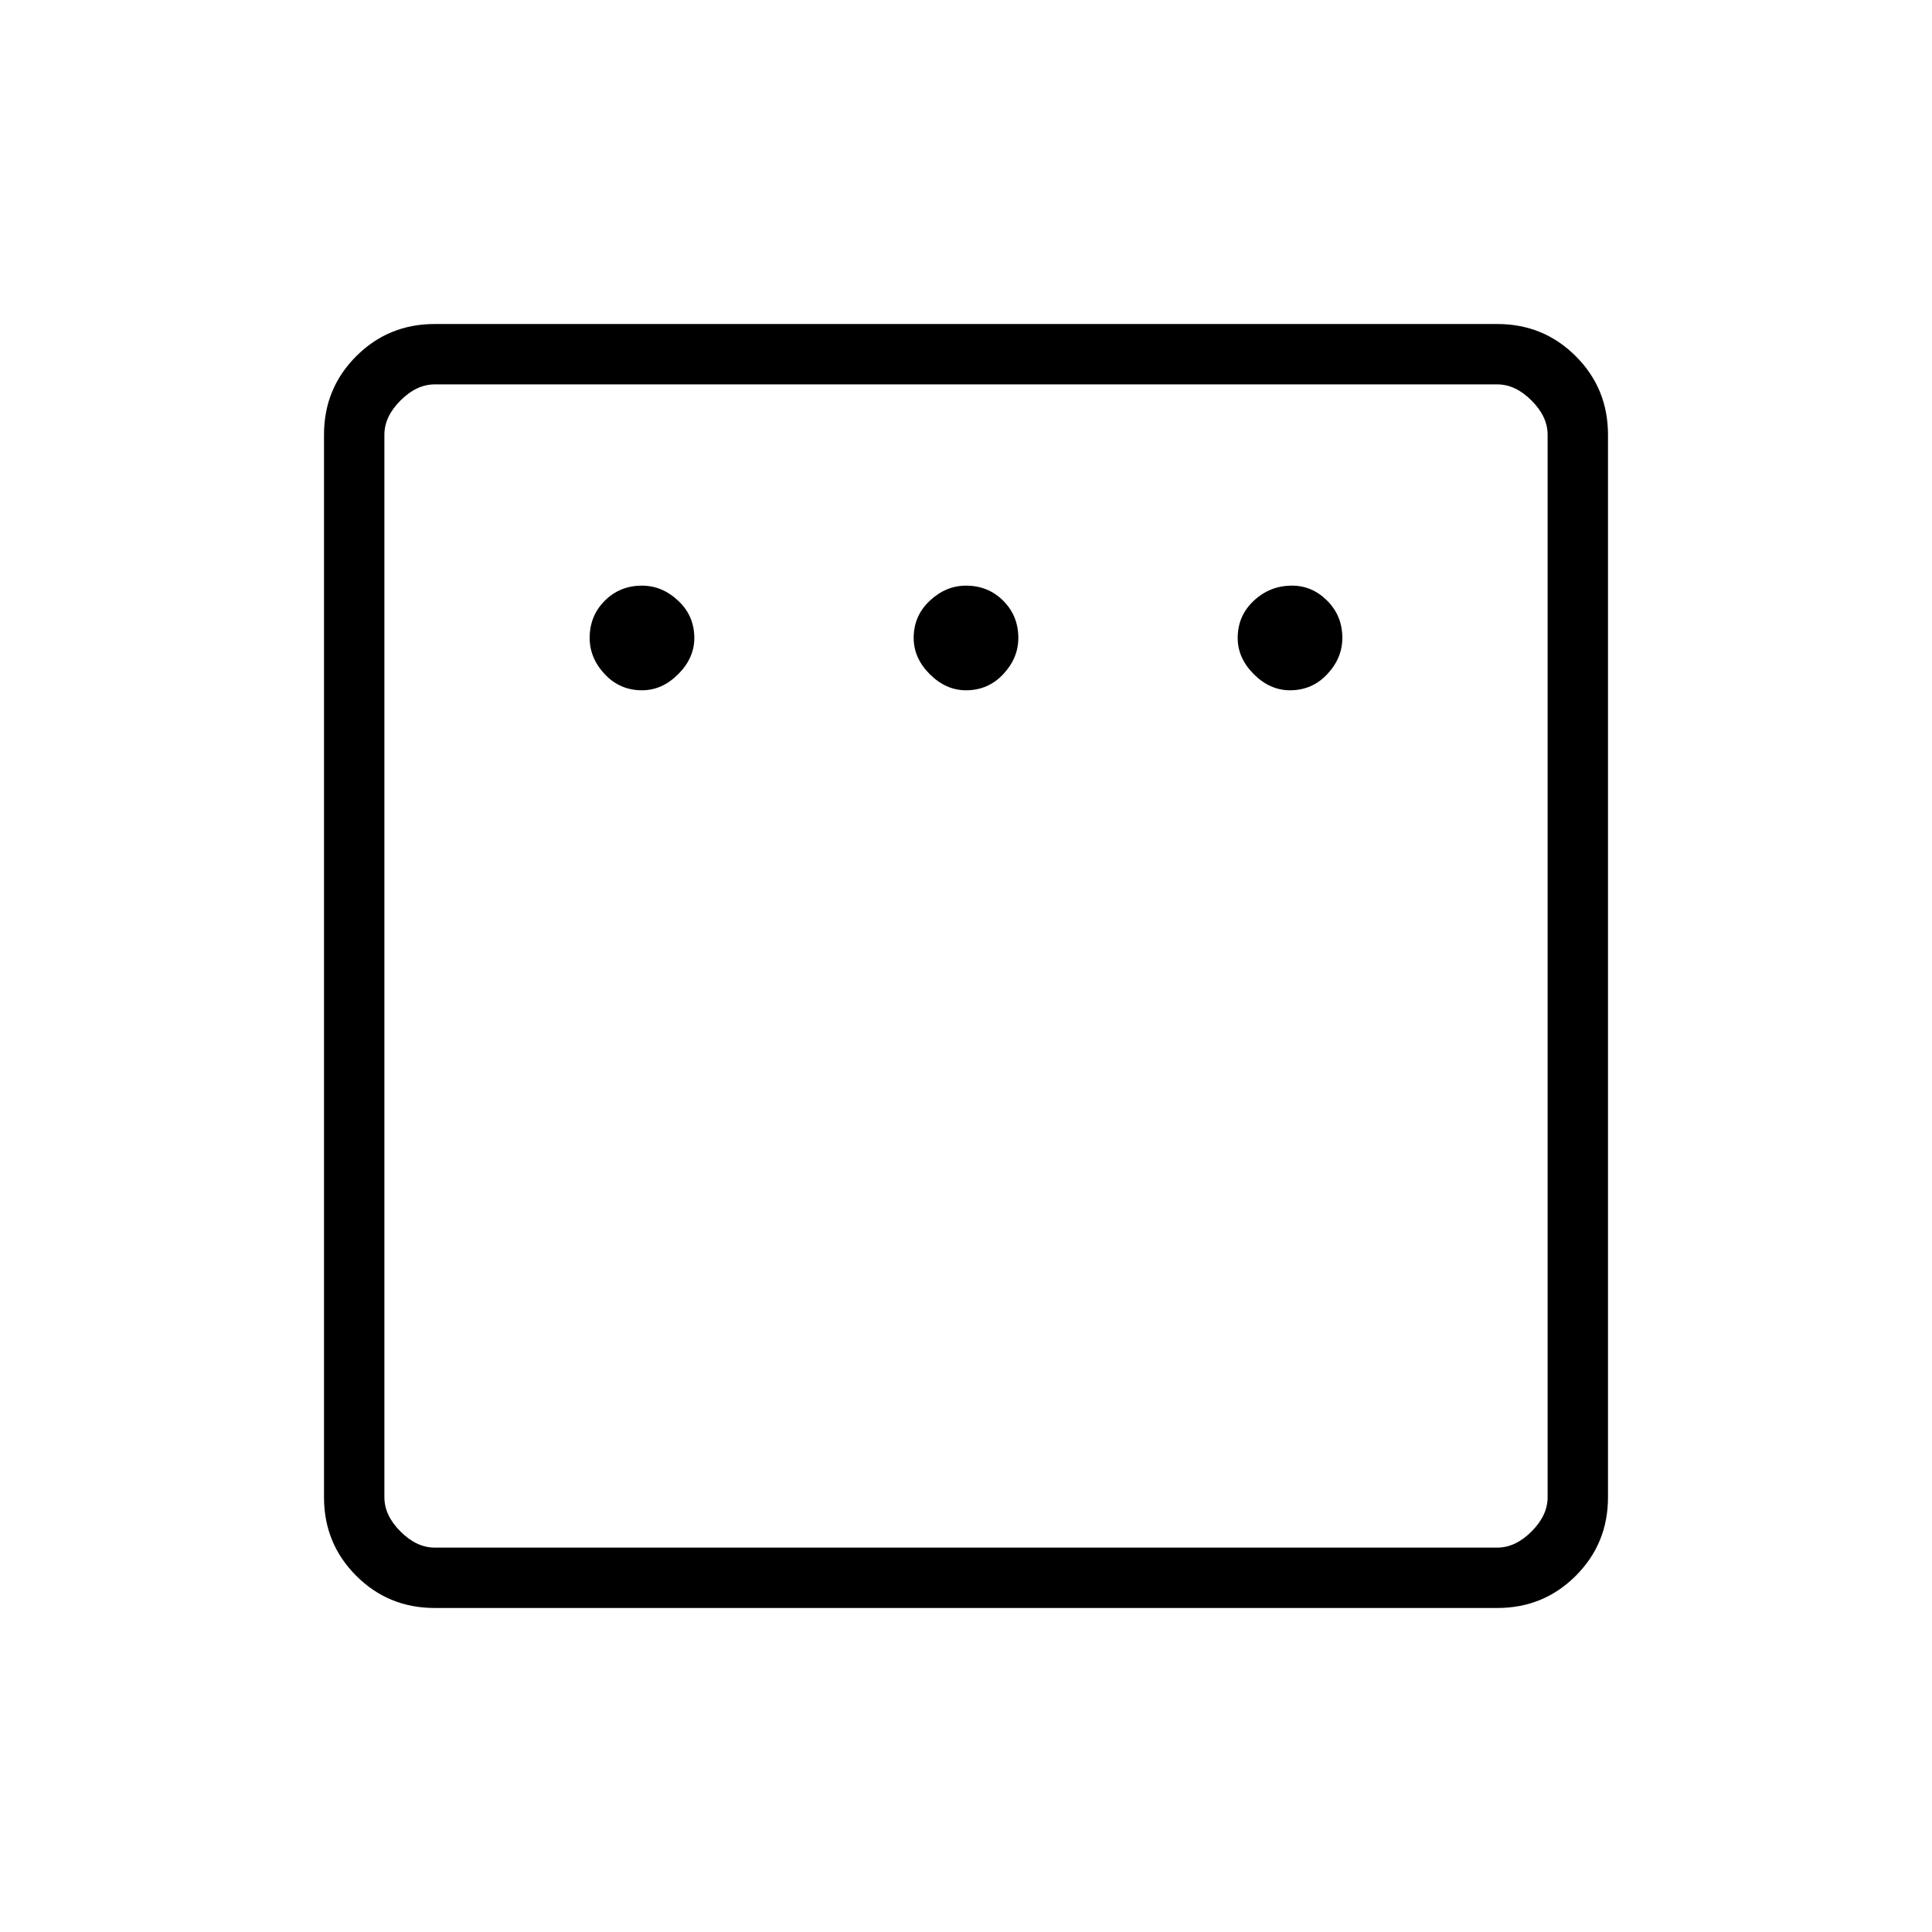 <svg xmlns="http://www.w3.org/2000/svg" height="48" width="48"><path d="M15.95 17.15Q16.45 17.15 16.85 16.75Q17.25 16.35 17.25 15.85Q17.25 15.3 16.85 14.925Q16.45 14.55 15.95 14.55Q15.4 14.55 15.025 14.925Q14.65 15.3 14.65 15.85Q14.65 16.35 15.025 16.75Q15.4 17.15 15.95 17.15ZM24 17.15Q24.55 17.15 24.925 16.75Q25.3 16.35 25.3 15.85Q25.3 15.3 24.925 14.925Q24.55 14.55 24 14.55Q23.5 14.55 23.1 14.925Q22.7 15.3 22.7 15.85Q22.7 16.35 23.1 16.75Q23.5 17.15 24 17.15ZM32.05 17.15Q32.6 17.15 32.975 16.75Q33.35 16.35 33.35 15.85Q33.35 15.3 32.975 14.925Q32.6 14.55 32.1 14.55Q31.55 14.55 31.15 14.925Q30.75 15.3 30.75 15.85Q30.75 16.35 31.15 16.75Q31.55 17.15 32.05 17.15ZM10.8 39.95Q9.65 39.95 8.85 39.15Q8.05 38.35 8.05 37.2V10.8Q8.05 9.65 8.85 8.85Q9.65 8.05 10.8 8.05H37.2Q38.35 8.05 39.15 8.85Q39.95 9.65 39.95 10.8V37.2Q39.95 38.35 39.15 39.15Q38.35 39.95 37.2 39.95ZM10.8 38.45H37.2Q37.65 38.45 38.05 38.05Q38.45 37.65 38.45 37.2V10.8Q38.45 10.35 38.05 9.95Q37.65 9.55 37.2 9.55H10.8Q10.35 9.55 9.95 9.95Q9.55 10.35 9.55 10.8V37.2Q9.55 37.65 9.95 38.05Q10.35 38.45 10.8 38.45ZM9.55 38.45Q9.55 38.45 9.55 38.05Q9.55 37.65 9.55 37.2V10.8Q9.55 10.35 9.55 9.95Q9.55 9.55 9.55 9.55Q9.55 9.55 9.55 9.95Q9.55 10.35 9.55 10.8V37.2Q9.55 37.65 9.55 38.05Q9.55 38.45 9.55 38.45Z"/></svg>